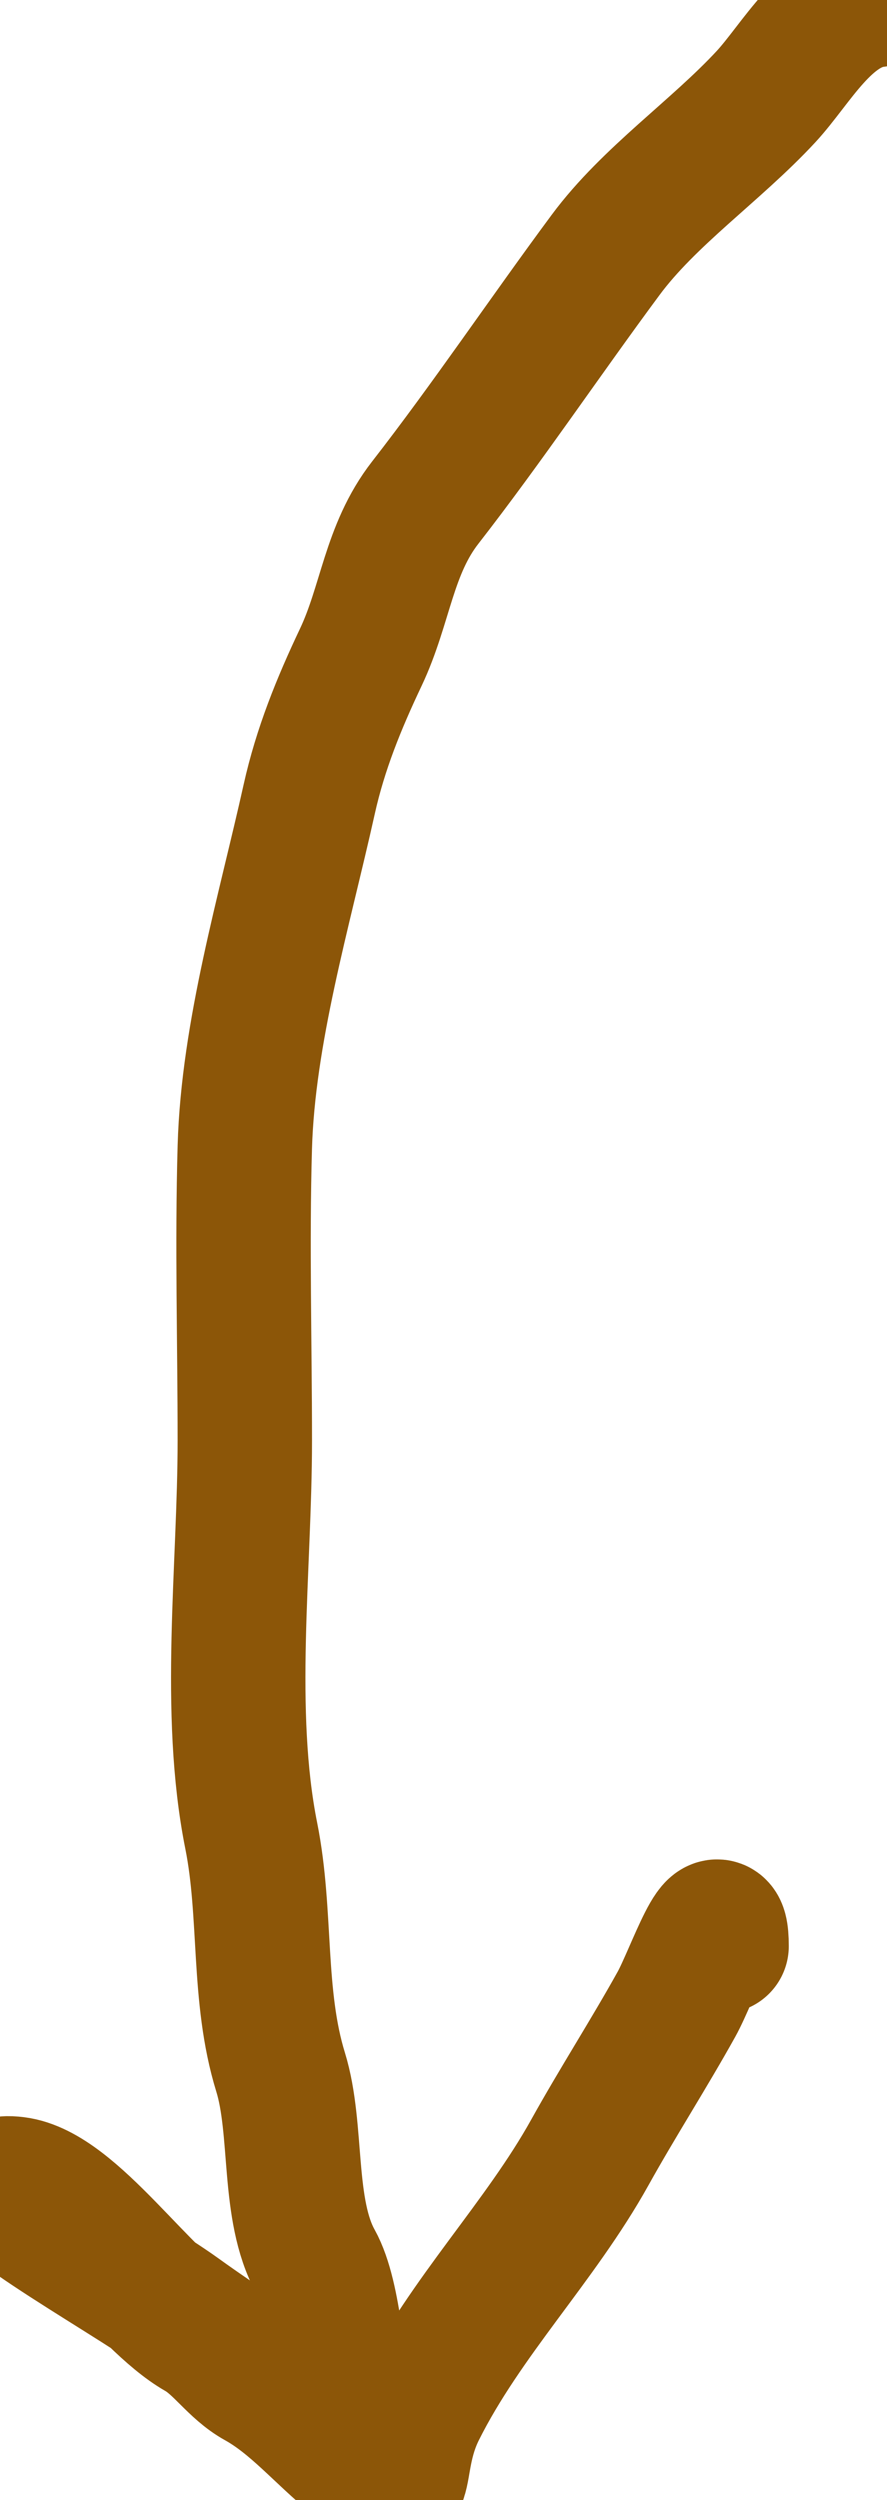 <svg width="33" height="93" viewBox="0 0 33 93" fill="none" xmlns="http://www.w3.org/2000/svg">
<path d="M32.599 0C30.733 0.207 29.626 2.377 28.498 3.596C26.639 5.603 24.146 7.302 22.532 9.482C20.297 12.498 18.124 15.735 15.82 18.697C14.455 20.453 14.352 22.489 13.423 24.45C12.605 26.176 11.92 27.859 11.505 29.724C10.578 33.898 9.23 38.412 9.108 42.668C9.004 46.301 9.108 49.955 9.108 53.588C9.108 58.311 8.422 63.66 9.348 68.29C9.932 71.212 9.561 74.225 10.44 77.08C11.1 79.226 10.662 82.188 11.745 84.138C12.475 85.451 12.571 88.333 12.917 89.891C13.171 91.035 12.967 90.796 12.357 90.237C10.641 88.663 8.54 87.387 6.658 86.029C4.566 84.52 -1.974 80.915 0.585 81.235C2.727 81.503 5.303 85.574 7.403 86.775C8.212 87.237 8.73 88.11 9.587 88.586C10.96 89.348 11.967 90.596 13.183 91.569C15.6 93.502 14.471 91.871 15.58 89.651C17.316 86.18 20.094 83.396 21.946 80.063C22.974 78.213 24.139 76.403 25.169 74.55C25.759 73.487 26.846 70.226 26.846 72.392" stroke="#8C5608" stroke-width="5" stroke-linecap="round"/>
</svg>

